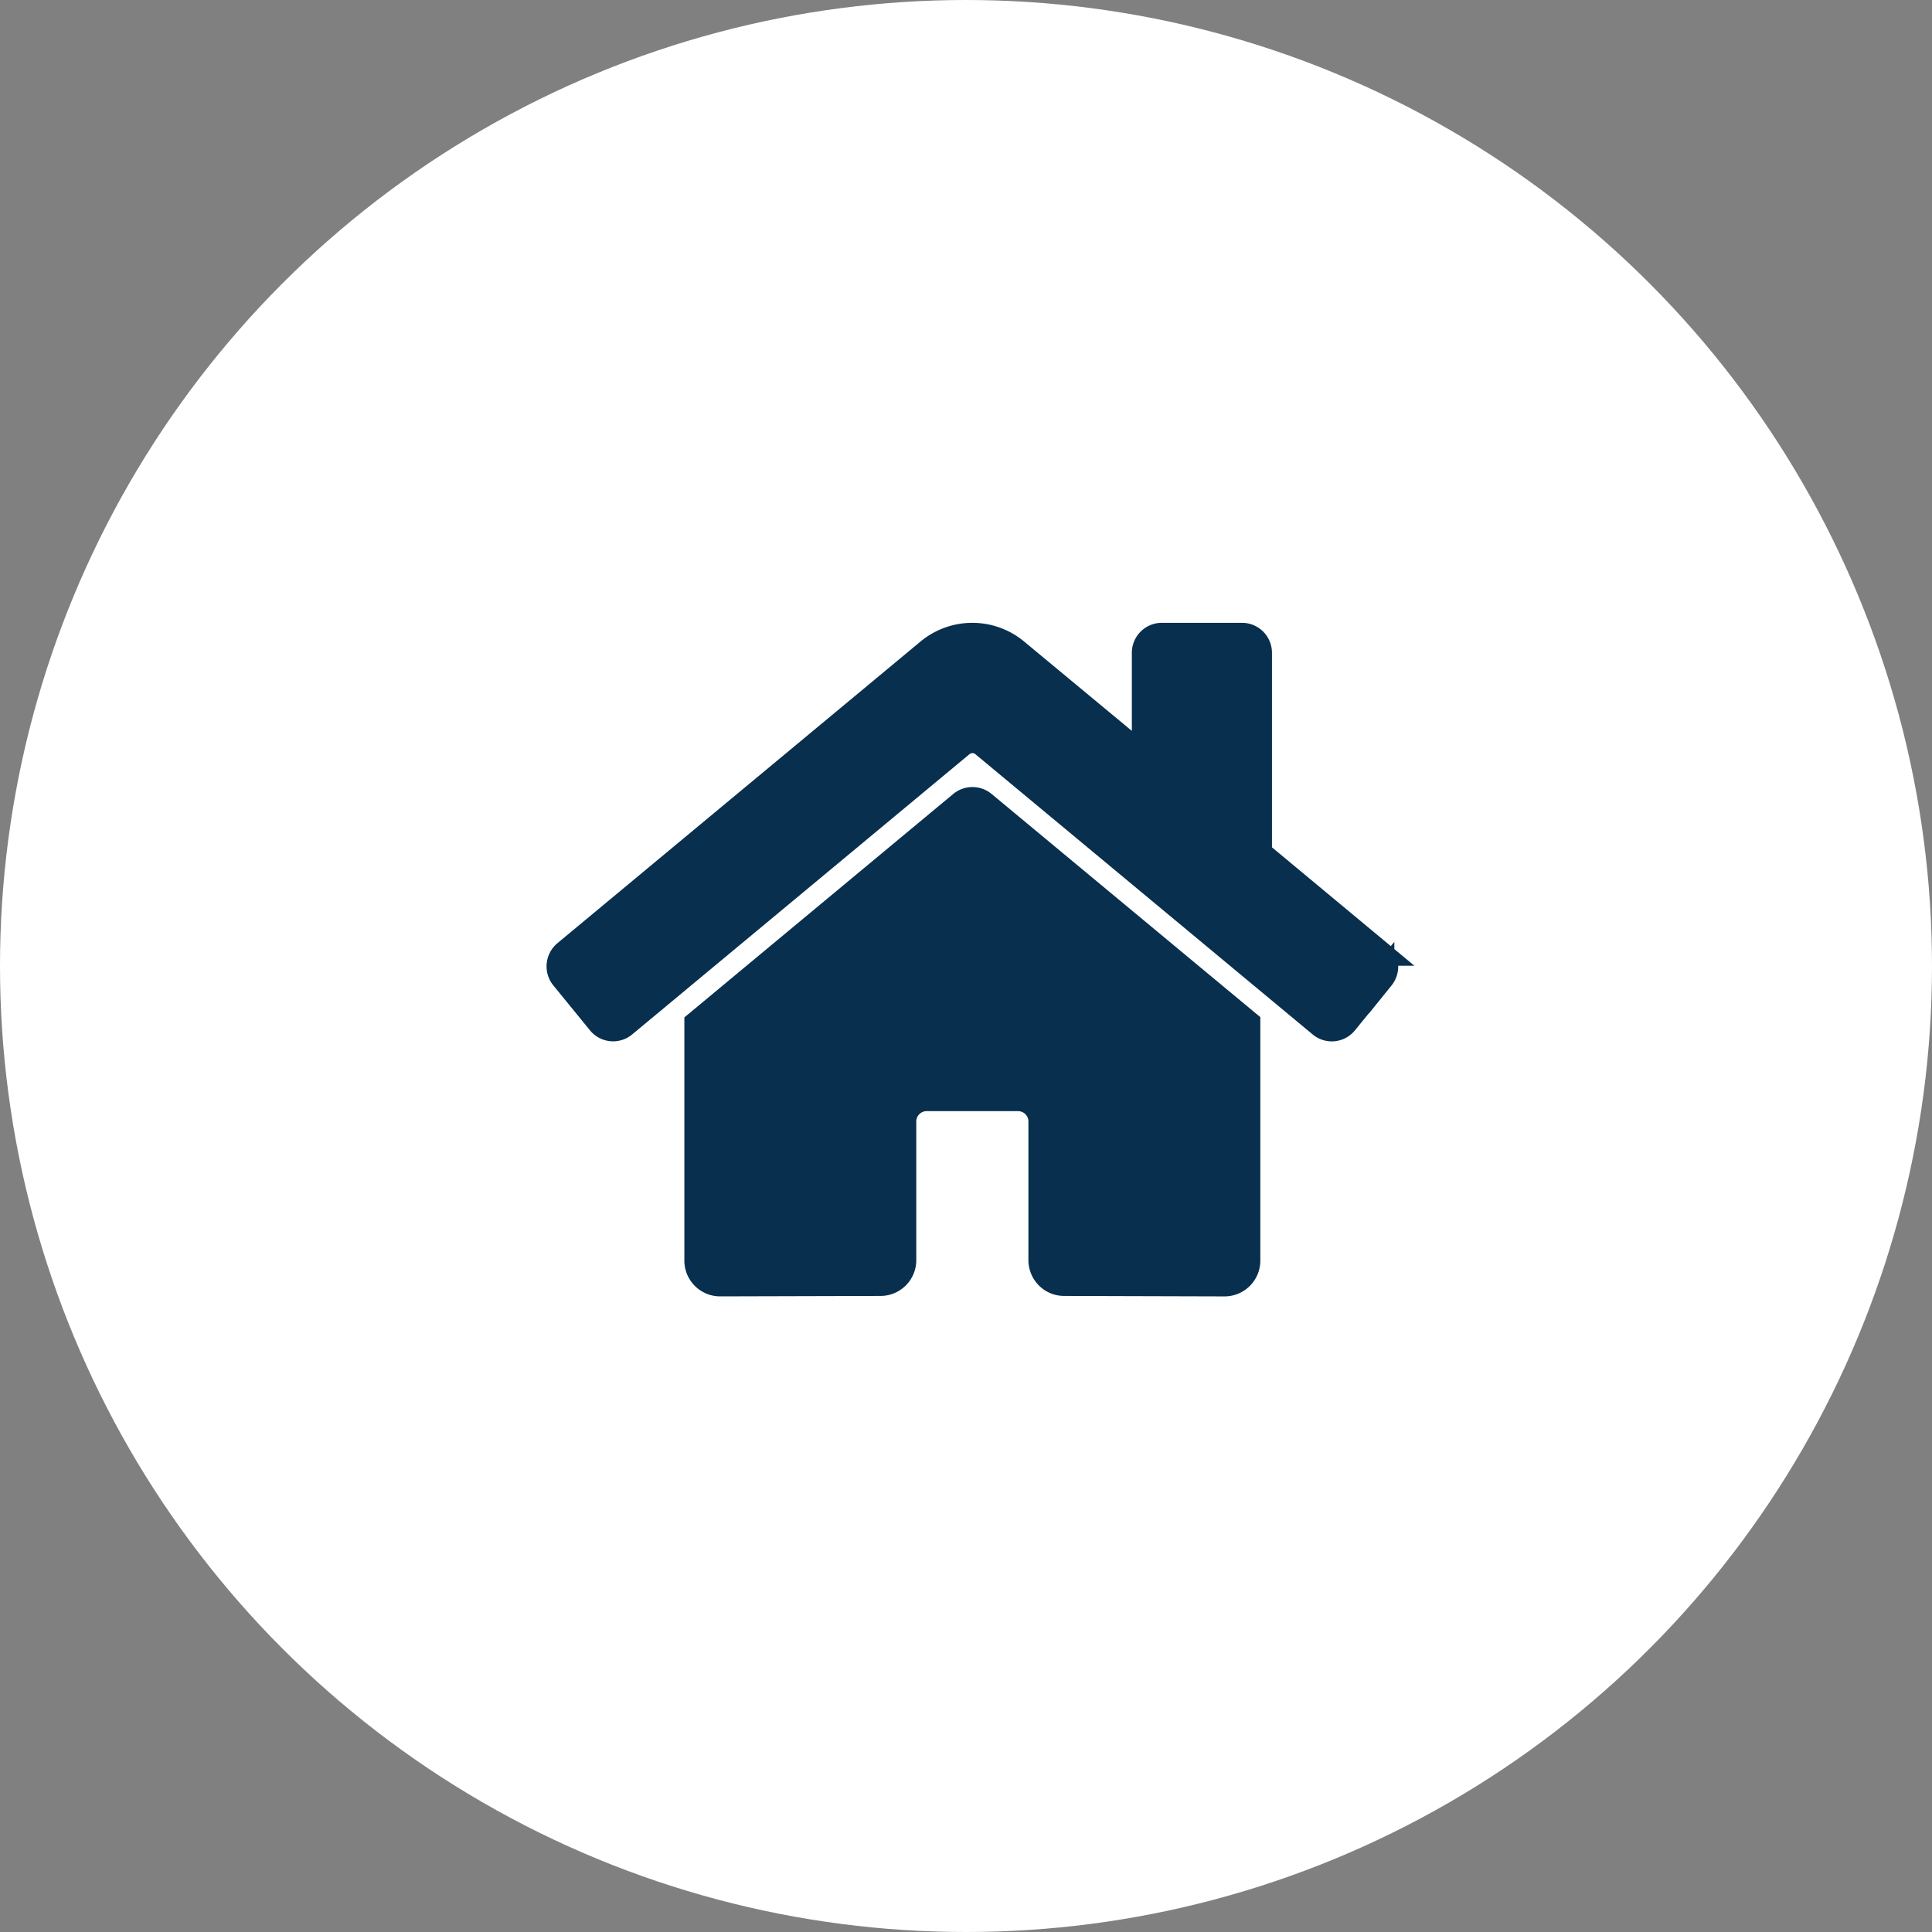 <svg xmlns="http://www.w3.org/2000/svg" width="76" height="76" viewBox="0 0 76 76">
  <rect x="0" y="0" width="76" height="76" fill="#808080" stroke="none"/>
  <g id="Group_24" data-name="Group 24" transform="translate(-1347 -656)">
    <circle id="Ellipse_6" data-name="Ellipse 6" cx="38" cy="38" r="38" transform="translate(1347 656)" fill="#fff"/>
    <g id="Icon_awesome-home" data-name="Icon awesome-home" transform="translate(1369 681)">
      <path id="Icon_awesome-home-2" data-name="Icon awesome-home" d="M15.82,8.868l-10.4,8.643v9.328a.907.907,0,0,0,.9.911l6.323-.017a.907.907,0,0,0,.9-.911V21.375a.907.907,0,0,1,.9-.911h3.611a.907.907,0,0,1,.9.911v5.444a.915.915,0,0,0,.263.646.9.9,0,0,0,.639.268l6.321.018a.907.907,0,0,0,.9-.911V17.5l-10.4-8.637A.683.683,0,0,0,15.82,8.868Zm16.433,5.875L27.535,10.82V2.937a.68.68,0,0,0-.677-.683H23.7a.68.68,0,0,0-.677.683V7.069L17.969,2.877a2.69,2.69,0,0,0-3.442,0L.245,14.742a.687.687,0,0,0-.09.962l1.439,1.764a.673.673,0,0,0,.954.093L15.82,6.534a.683.683,0,0,1,.863,0L29.956,17.562a.673.673,0,0,0,.954-.091l1.439-1.764a.687.687,0,0,0-.1-.964Z" transform="translate(0.001 -2.254)" fill="#082f4e" stroke="#082f4e" stroke-width="1"/>
    </g>
  </g>
</svg>
